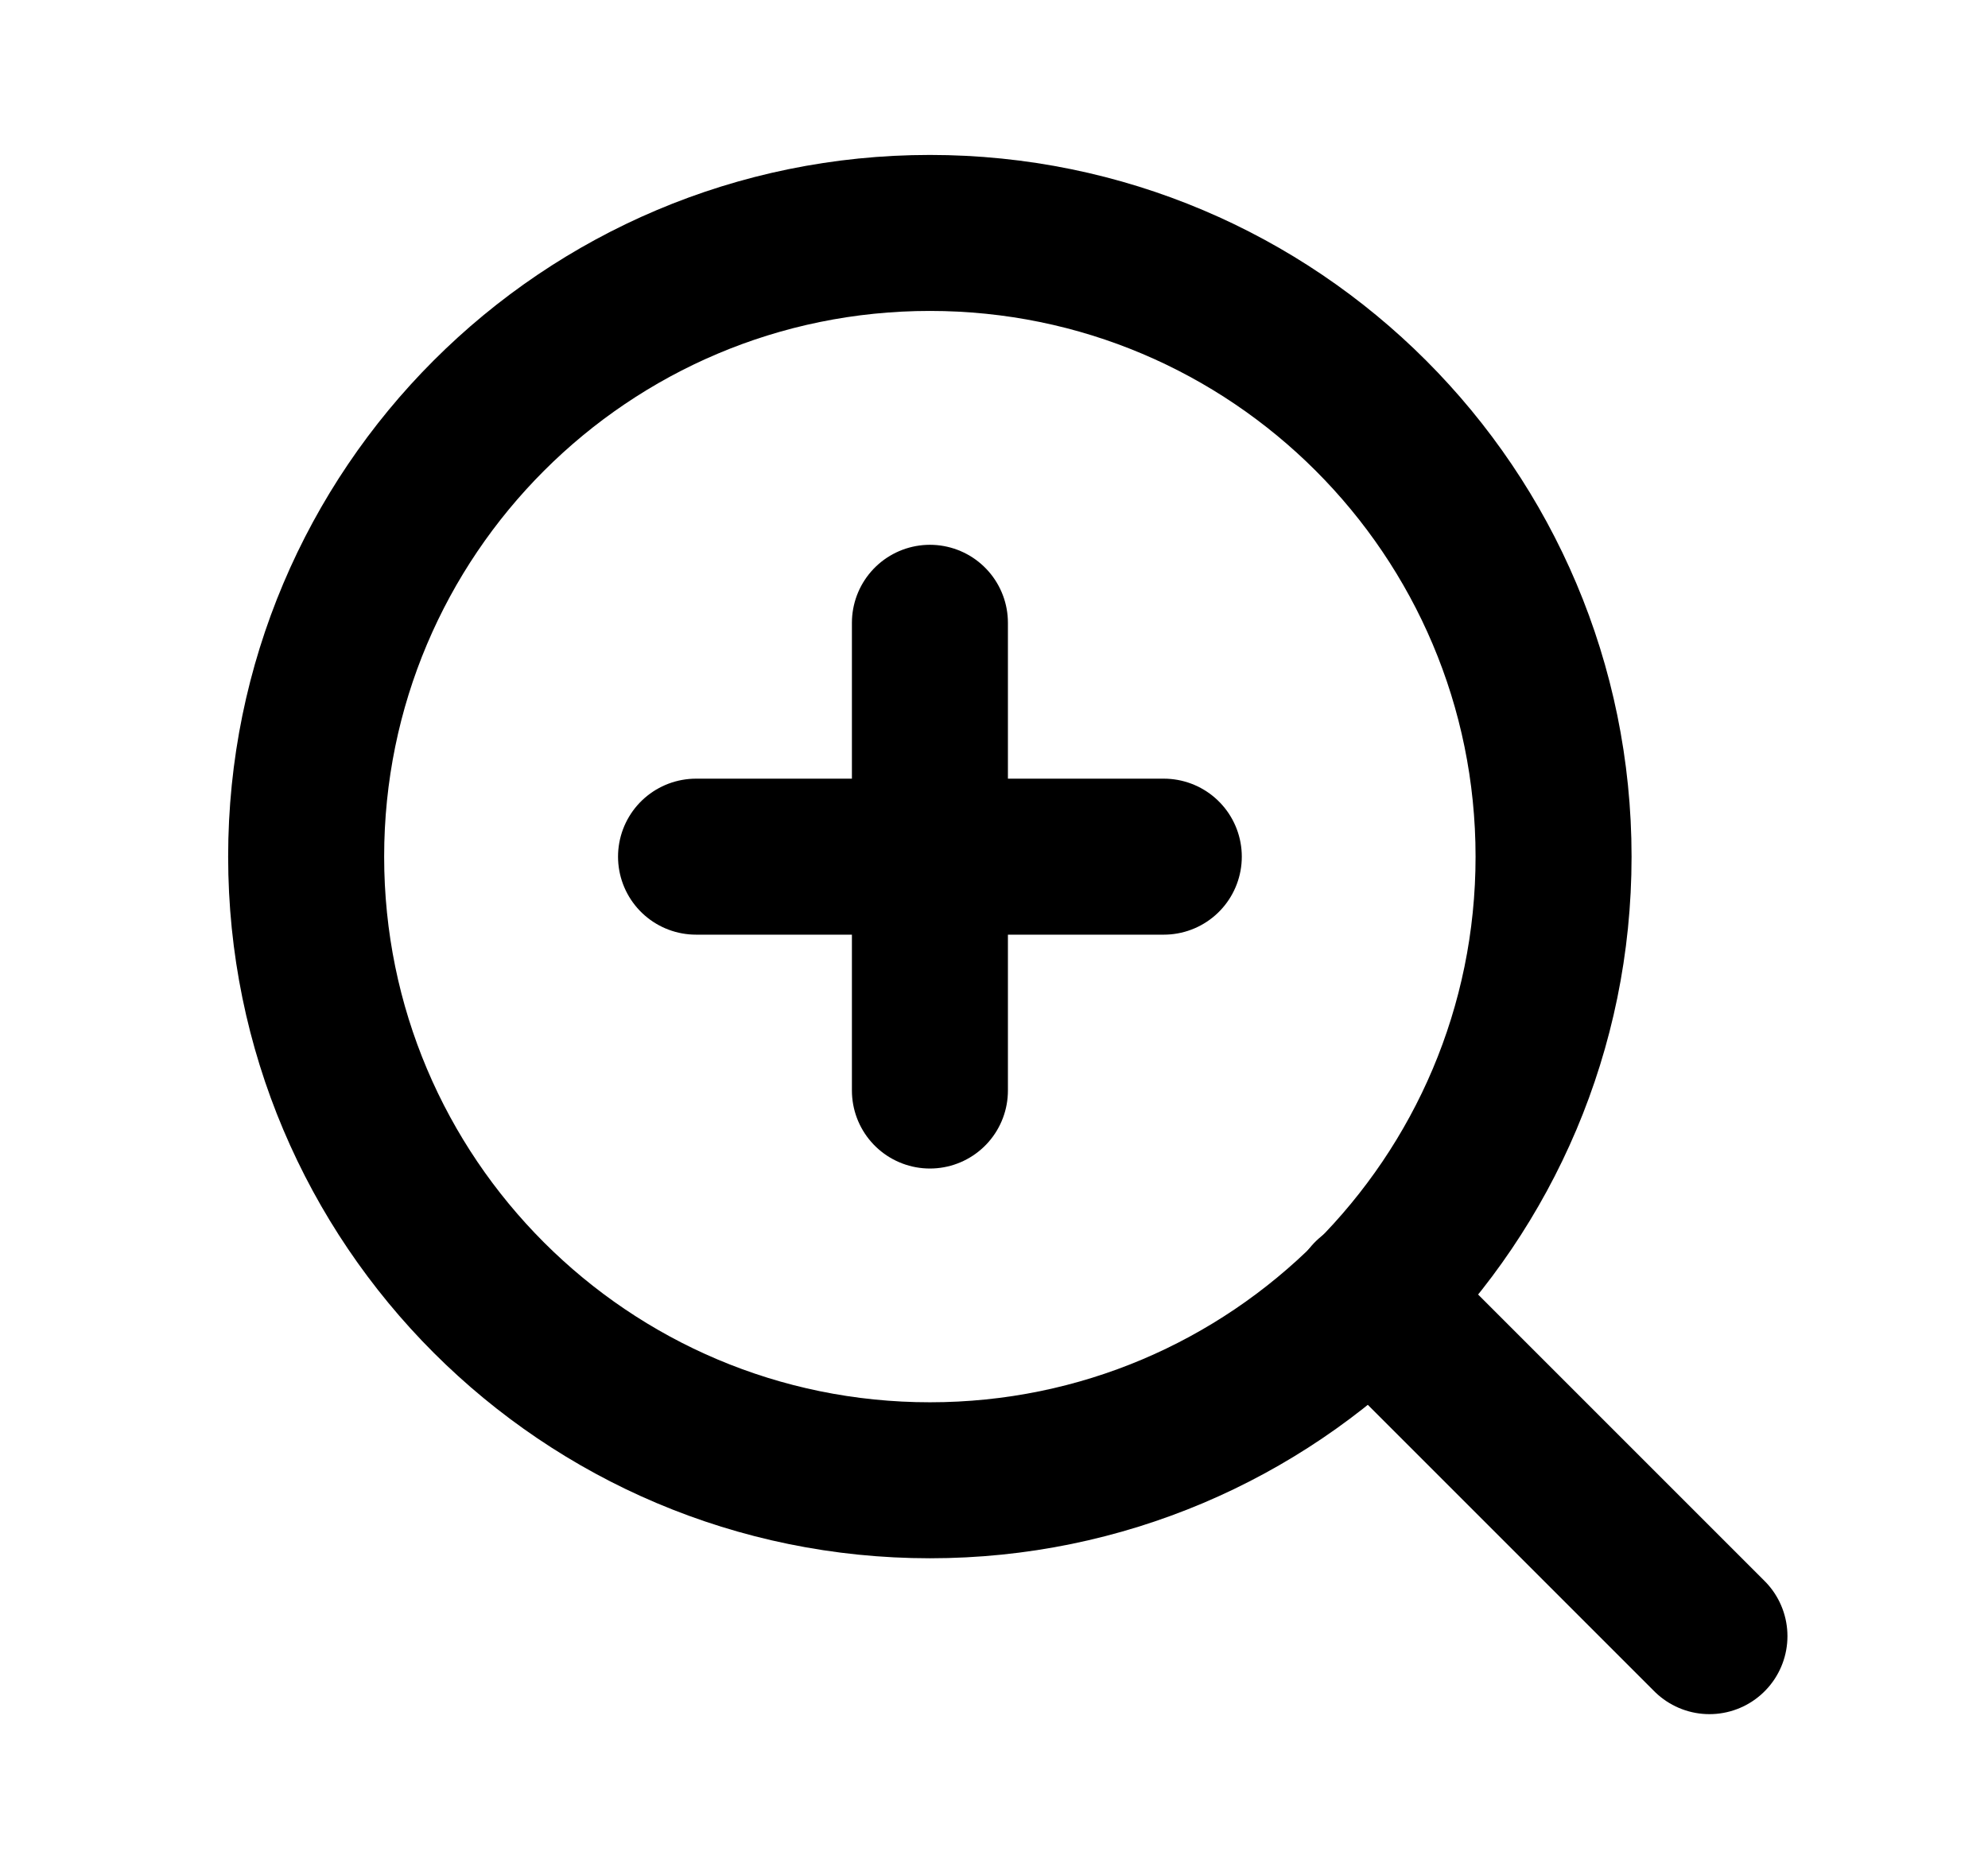<svg width="17" height="16" viewBox="0 0 17 16" fill="none" xmlns="http://www.w3.org/2000/svg">
<path d="M7.952 12.659C10.897 12.659 13.285 10.271 13.285 7.326C13.285 4.38 10.897 1.992 7.952 1.992C5.006 1.992 2.618 4.38 2.618 7.326C2.618 10.271 5.006 12.659 7.952 12.659Z" stroke="currentColor" stroke-width="1.334" stroke-linecap="round" stroke-linejoin="round"/>
<path d="M14.618 13.992L11.718 11.092" stroke="currentColor" stroke-width="1.334" stroke-linecap="round" stroke-linejoin="round"/>
<path d="M7.952 5.326V9.326" stroke="currentColor" stroke-width="1.334" stroke-linecap="round" stroke-linejoin="round"/>
<path d="M5.952 7.326H9.952" stroke="currentColor" stroke-width="1.334" stroke-linecap="round" stroke-linejoin="round"/>
</svg>
